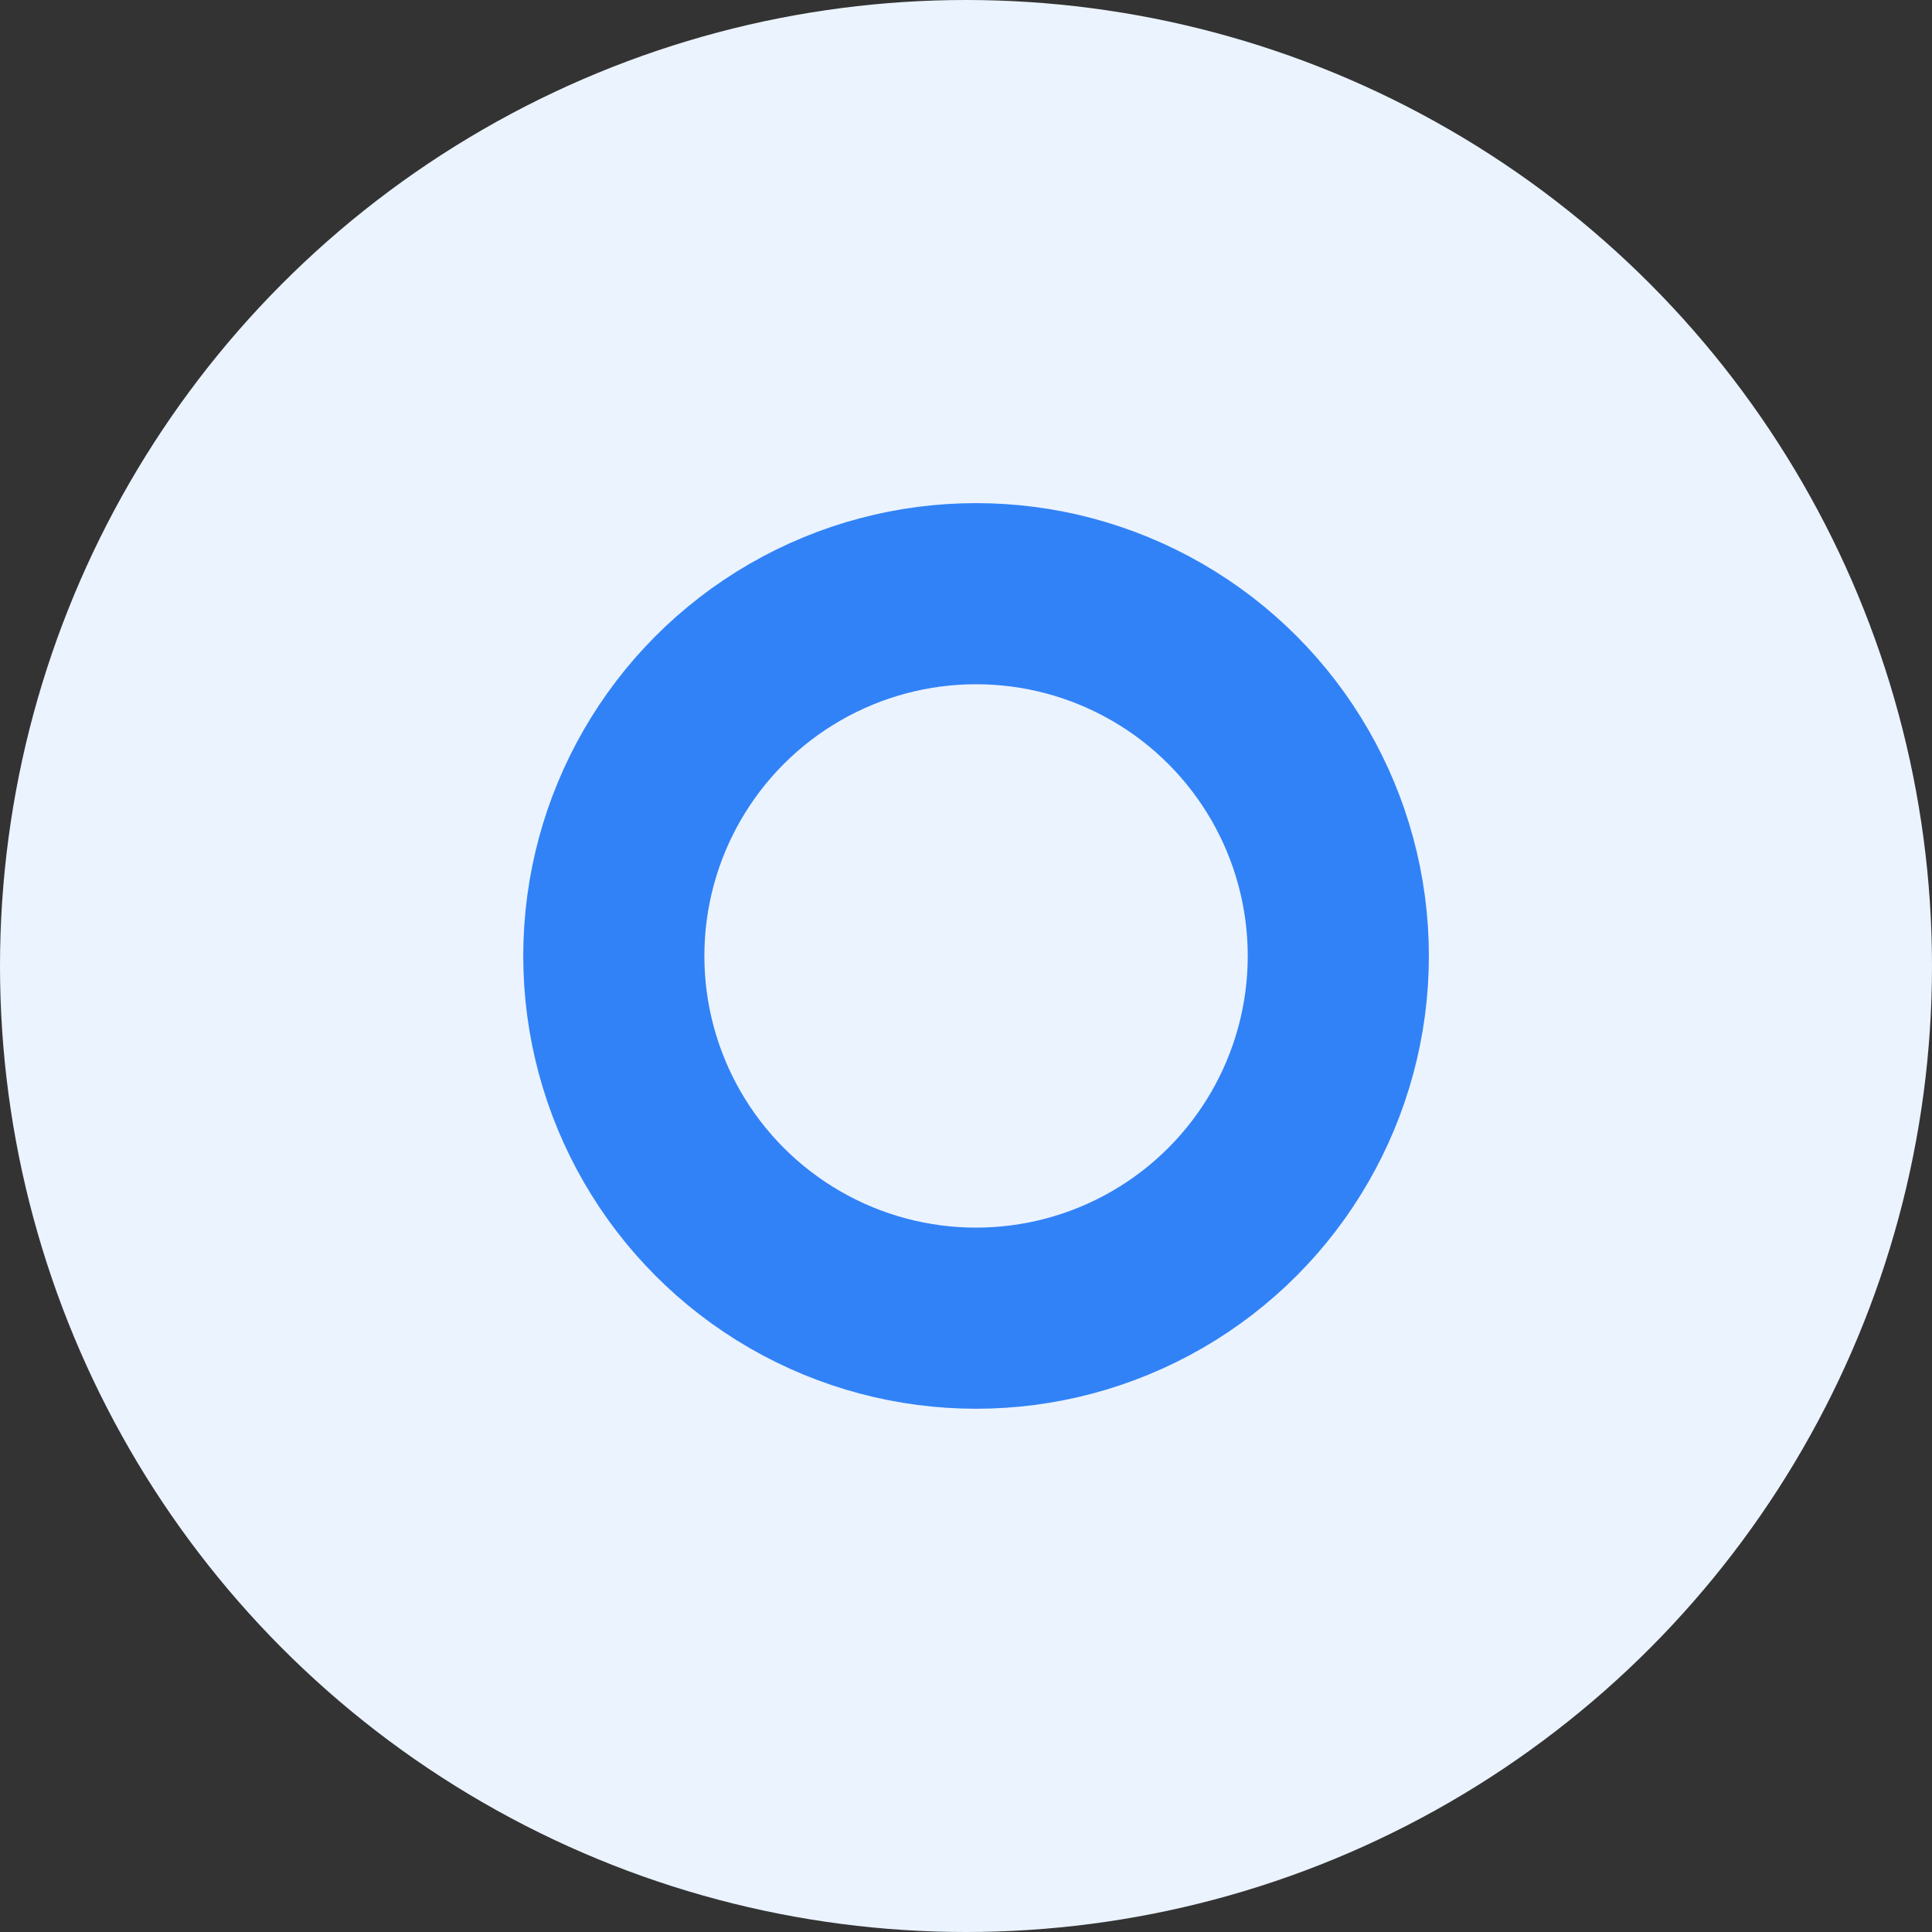 <svg width="96" height="96" viewBox="0 0 96 96" fill="none" xmlns="http://www.w3.org/2000/svg">
<rect x="0" y="0" width="96" height="96" fill="#333333" stroke="none"/>
<circle cx="48" cy="48" r="48" fill="#EBF3FF"/>
<circle cx="48.5" cy="47.5" r="18" stroke="#3182F7" stroke-width="9"/>
</svg>

